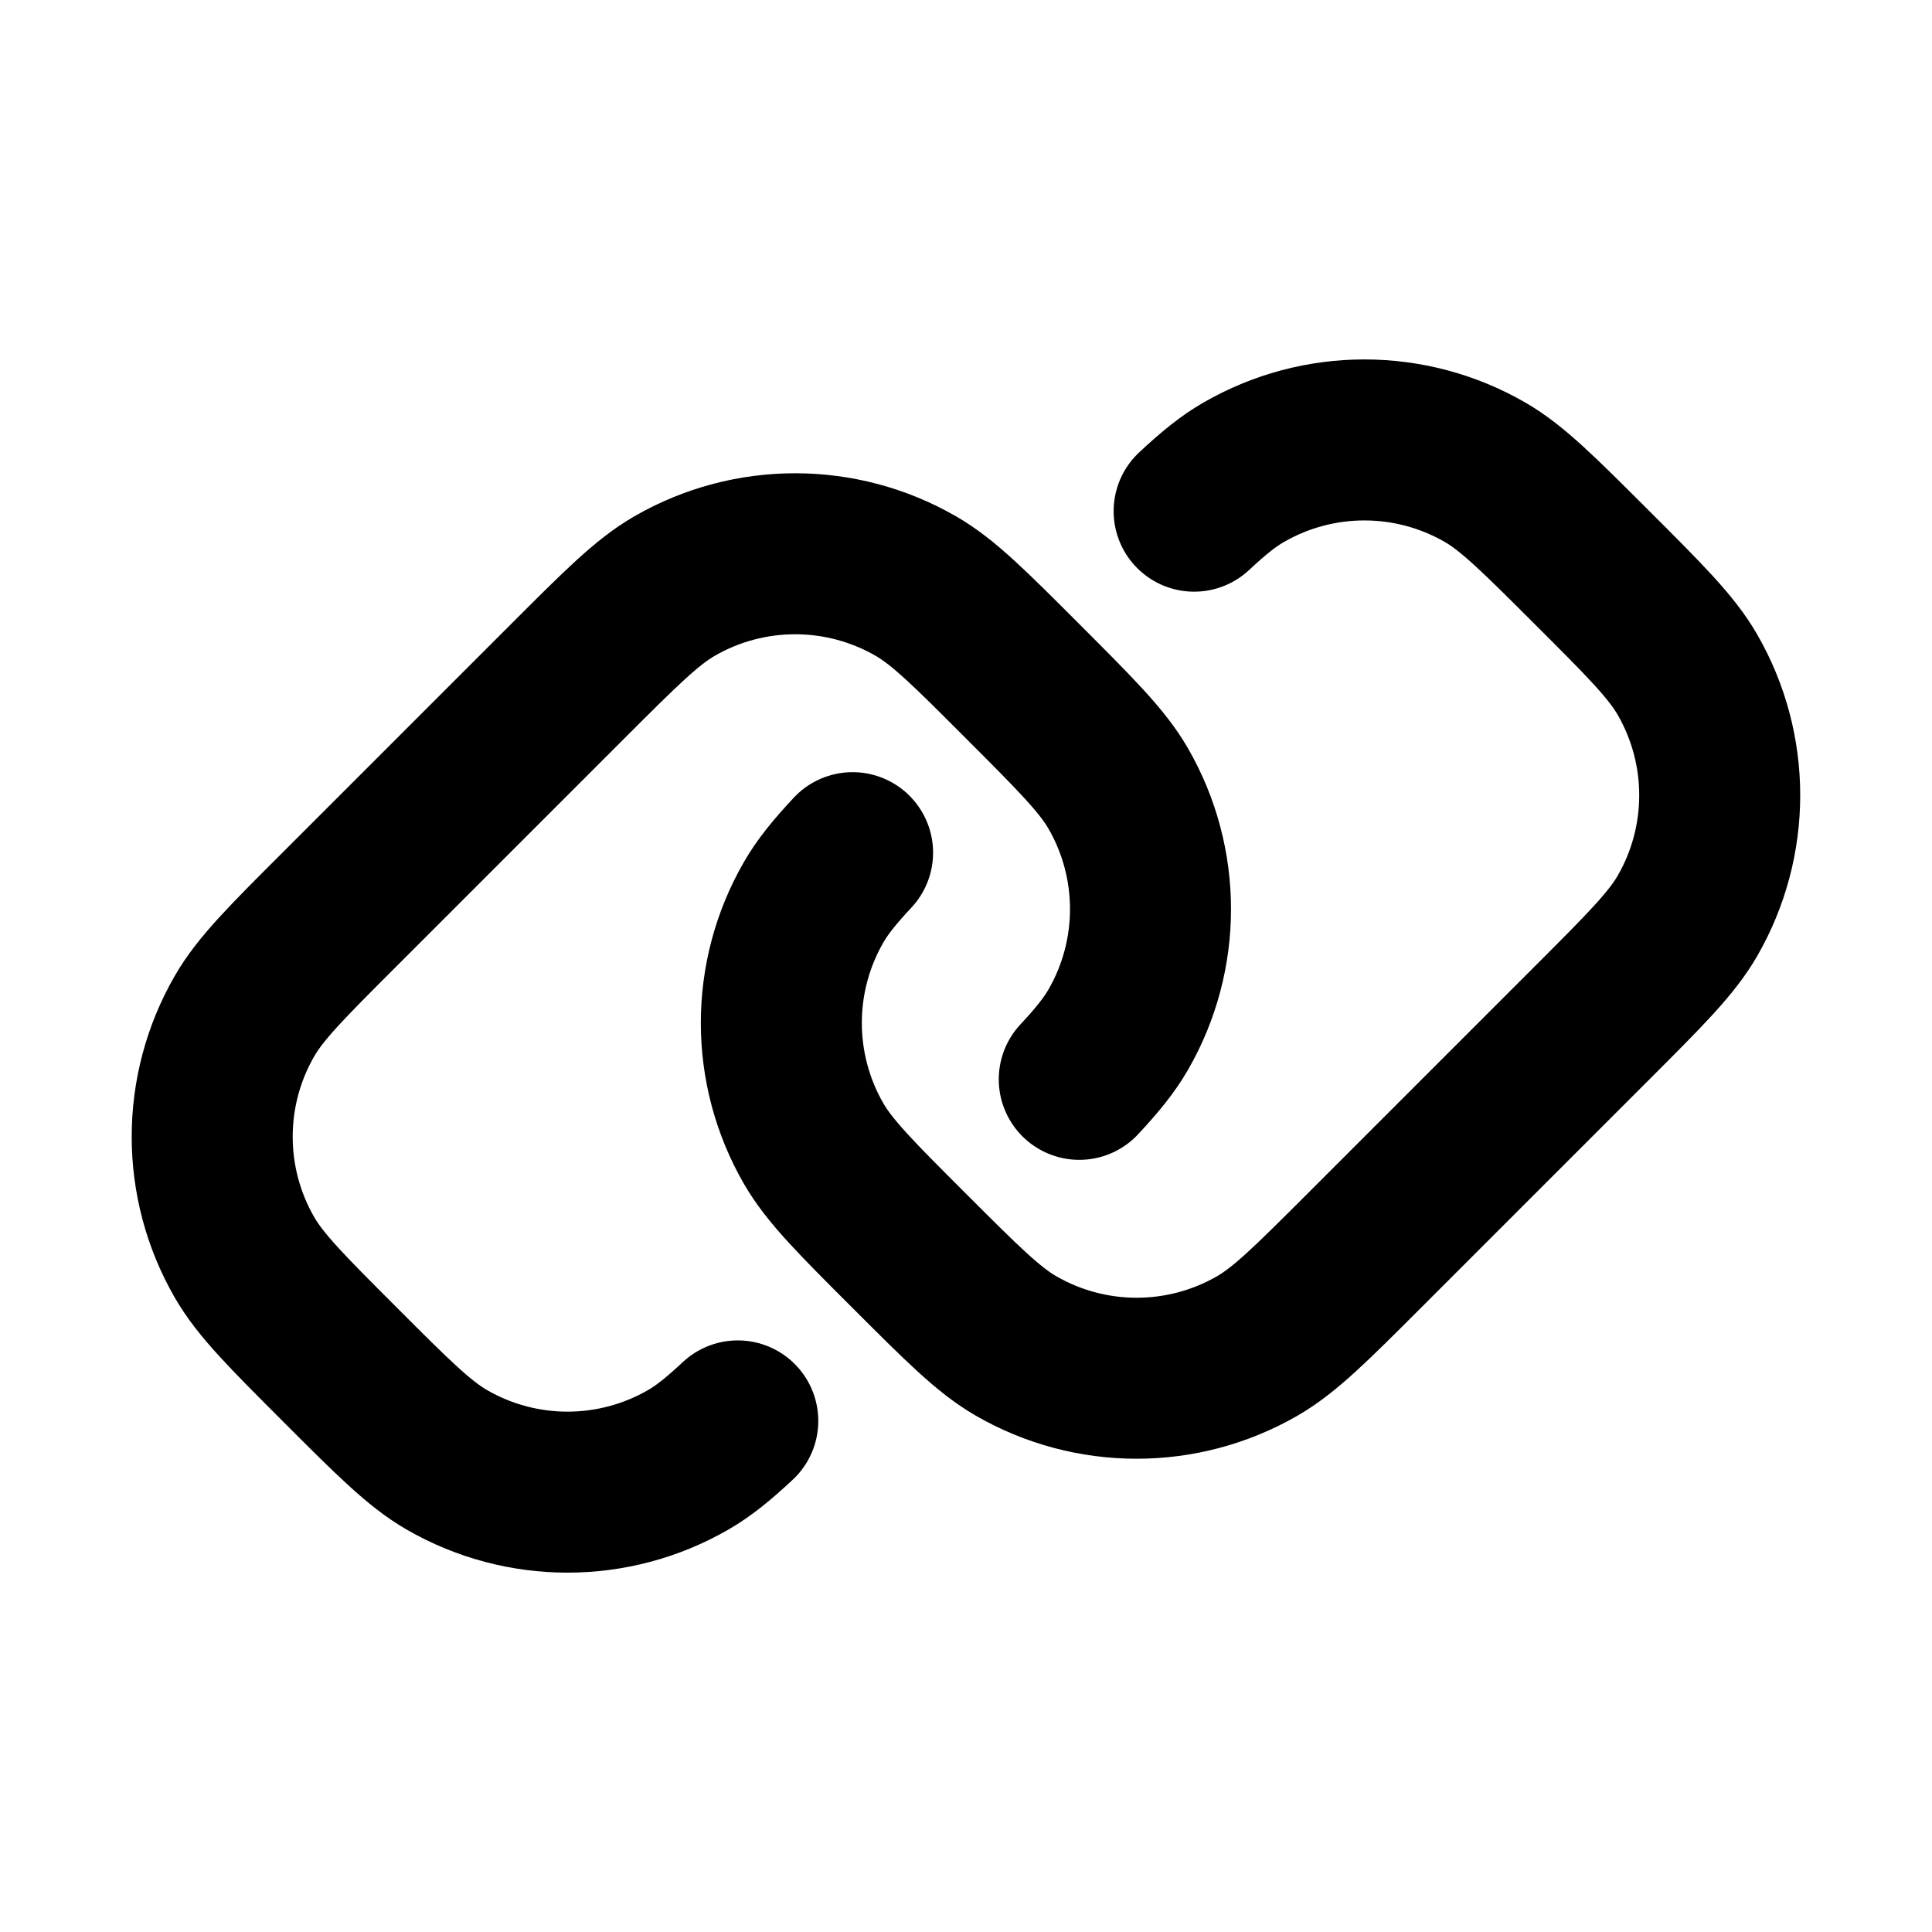<svg fill="none" height="800" viewBox="0 0 24 24" width="800" xmlns="http://www.w3.org/2000/svg"><path d="m9.165 17.651c-.24.224-.425.374-.615.483-.928.536-2.072.536-3 0-.342-.198-.671-.526-1.328-1.184-.658-.658-.986-.986-1.184-1.329-.536-.928-.536-2.072 0-3 .197-.342.526-.671 1.184-1.328l2.828-2.828c.658-.658.986-.986 1.328-1.184.928-.536 2.072-.536 3-0.0.342.197.671.526 1.328 1.184s.986.986 1.184 1.328c.536.928.536 2.072 0 3-.11.19-.259.375-.483.615m-2.816-2.816c-.224.24-.374.425-.483.615-.536.928-.536 2.072 0 3 .198.342.526.671 1.184 1.328.658.658.986.986 1.328 1.184.928.536 2.072.536 3 0 .342-.198.671-.526 1.329-1.184l2.828-2.828c.658-.658.986-.986 1.184-1.328.536-.928.536-2.072 0-3-.197-.342-.526-.671-1.184-1.328s-.986-.986-1.328-1.184c-.928-.536-2.072-.536-3 0-.19.109-.375.259-.615.483" stroke="#000" stroke-linecap="round" stroke-width="2"/></svg>